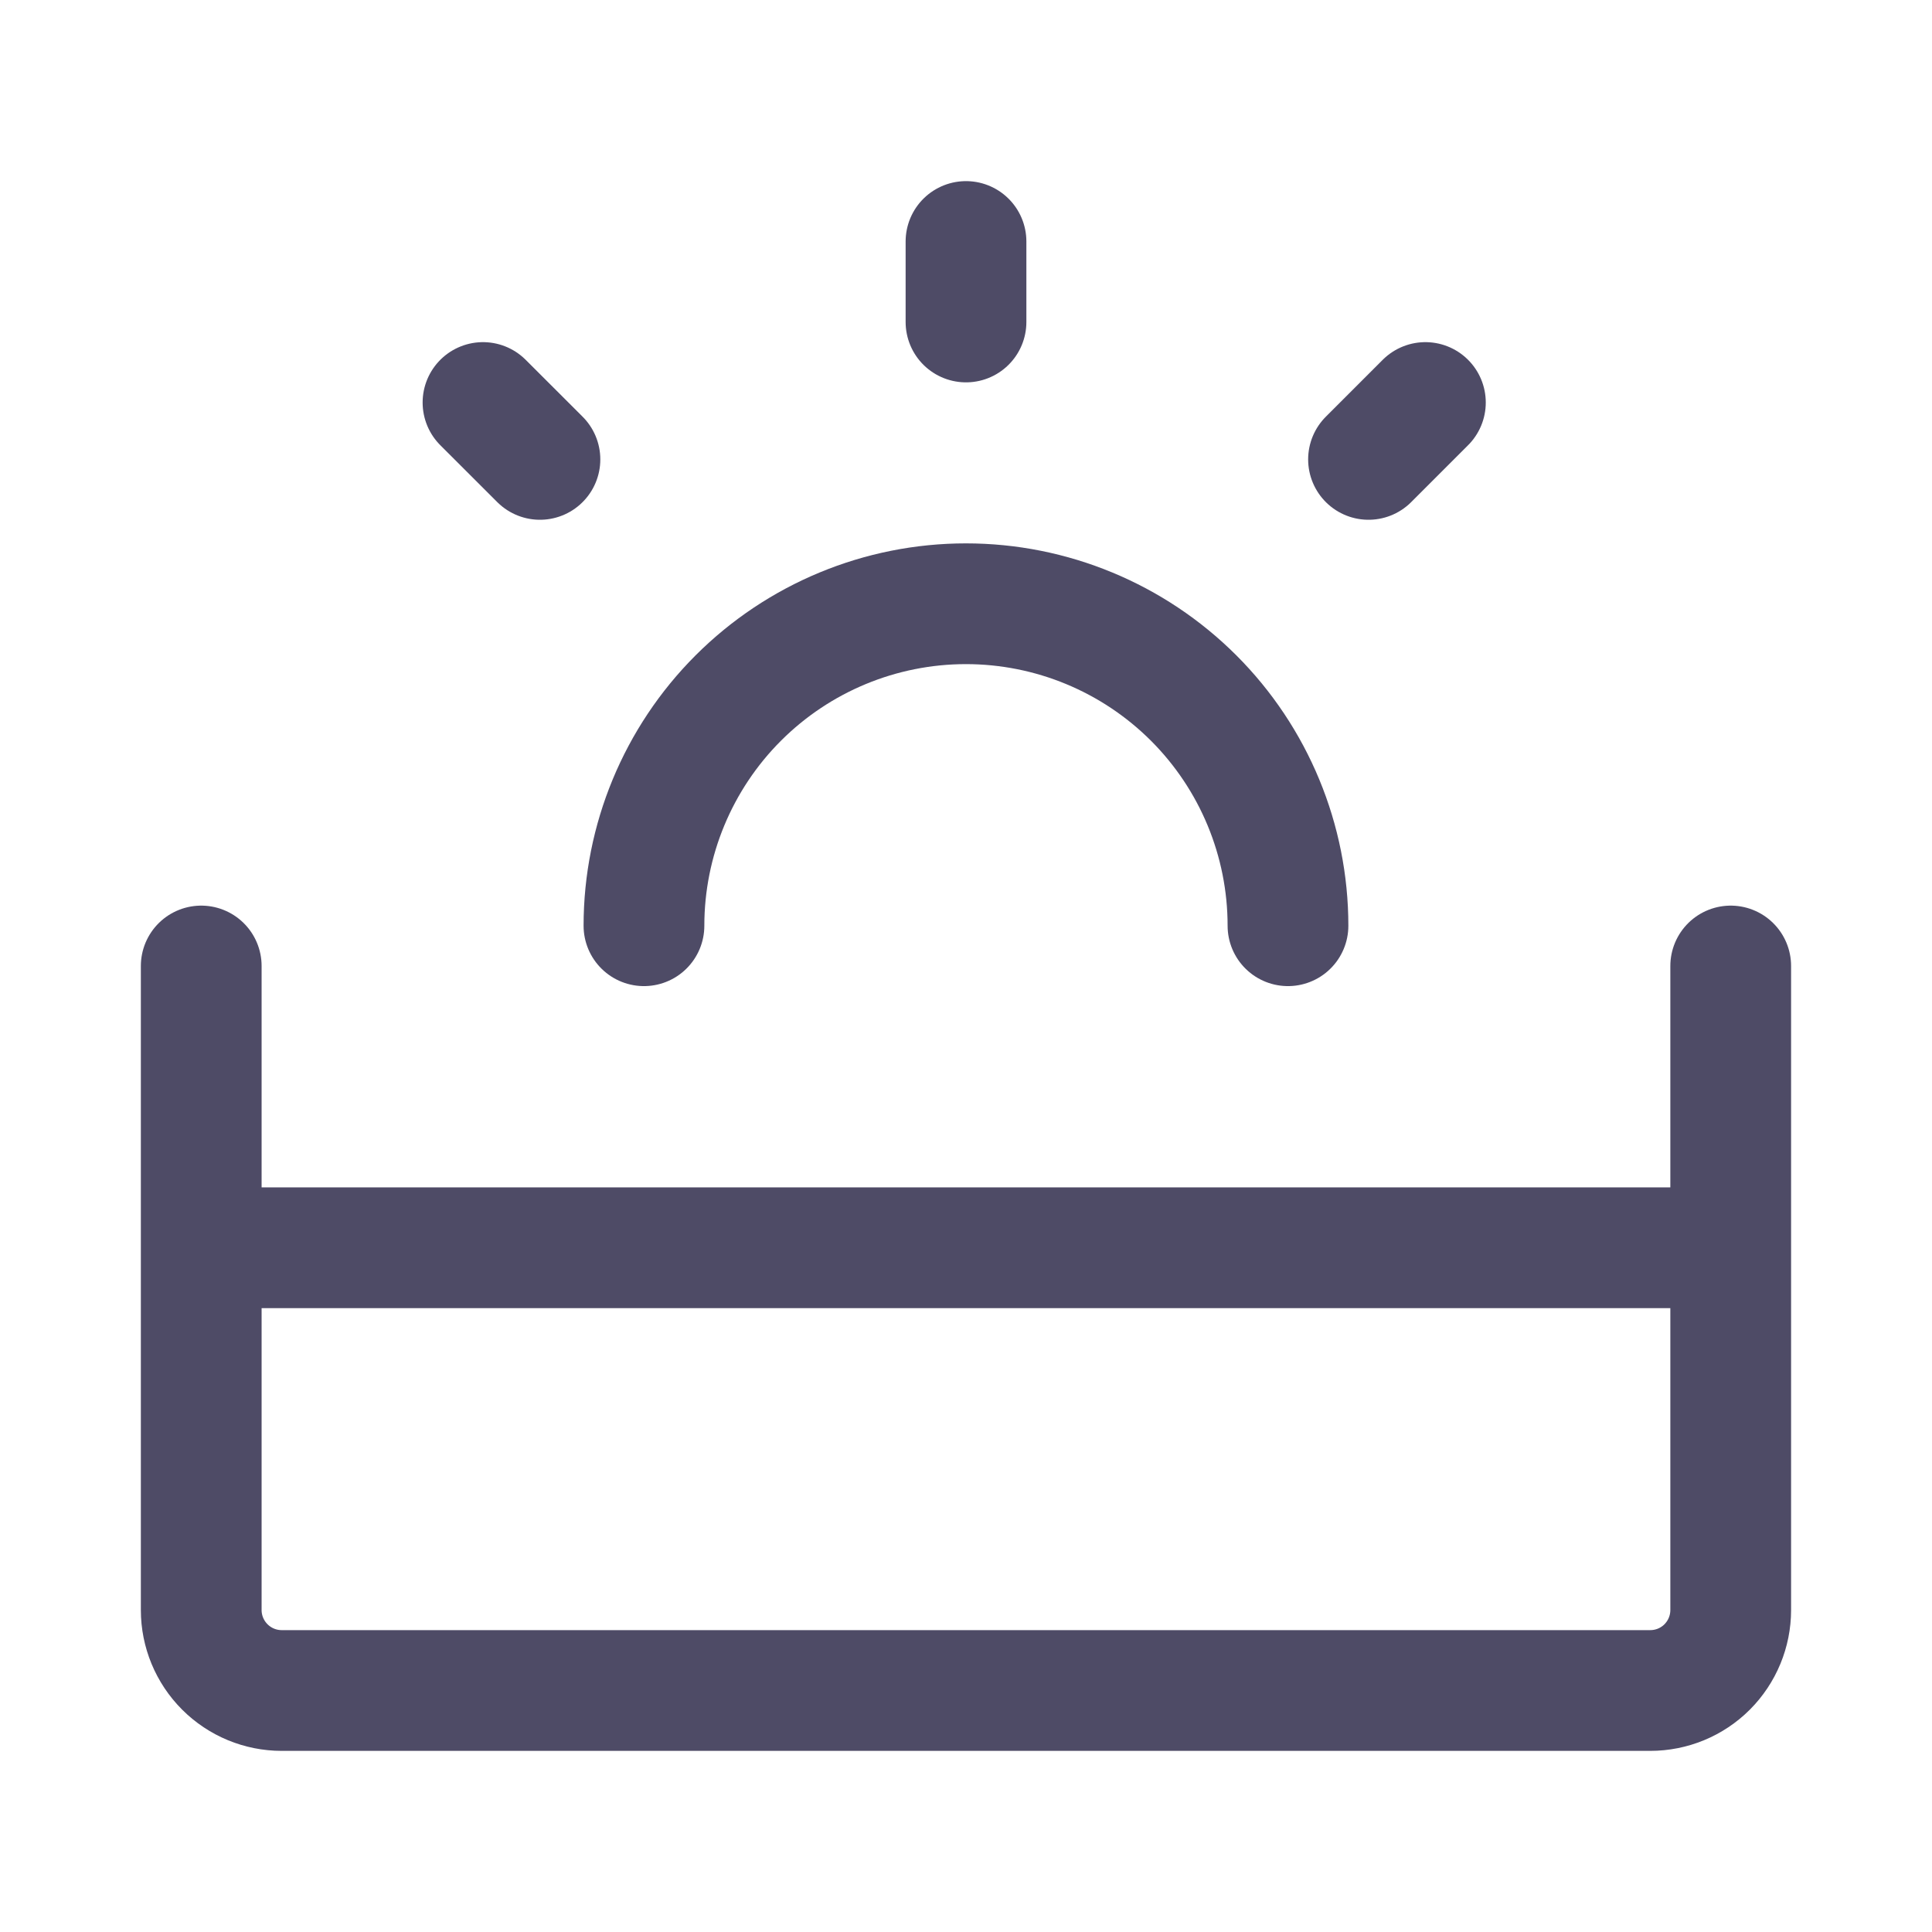<svg width="32" height="32" viewBox="0 0 32 32" fill="none" xmlns="http://www.w3.org/2000/svg">
<path d="M3.333 16V26.667C3.333 27.02 3.473 27.359 3.724 27.61C3.974 27.86 4.313 28 4.666 28H27.333C27.687 28 28.026 27.86 28.276 27.61C28.526 27.359 28.666 27.02 28.666 26.667V16M28.666 20.667H3.333" stroke="#4E4B66" stroke-width="2" stroke-linecap="round" stroke-linejoin="round"/>
<path d="M21.333 15.333C21.333 13.919 20.771 12.562 19.771 11.562C18.77 10.562 17.414 10 15.999 10C14.585 10 13.228 10.562 12.228 11.562C11.228 12.562 10.666 13.919 10.666 15.333" stroke="#4E4B66" stroke-width="2" stroke-linecap="round"/>
<path d="M16 4V5.333M23.609 6.667L22.667 7.609M8 6.667L8.943 7.609" stroke="#4E4B66" stroke-width="2" stroke-linecap="round" stroke-linejoin="round"/>
</svg>
